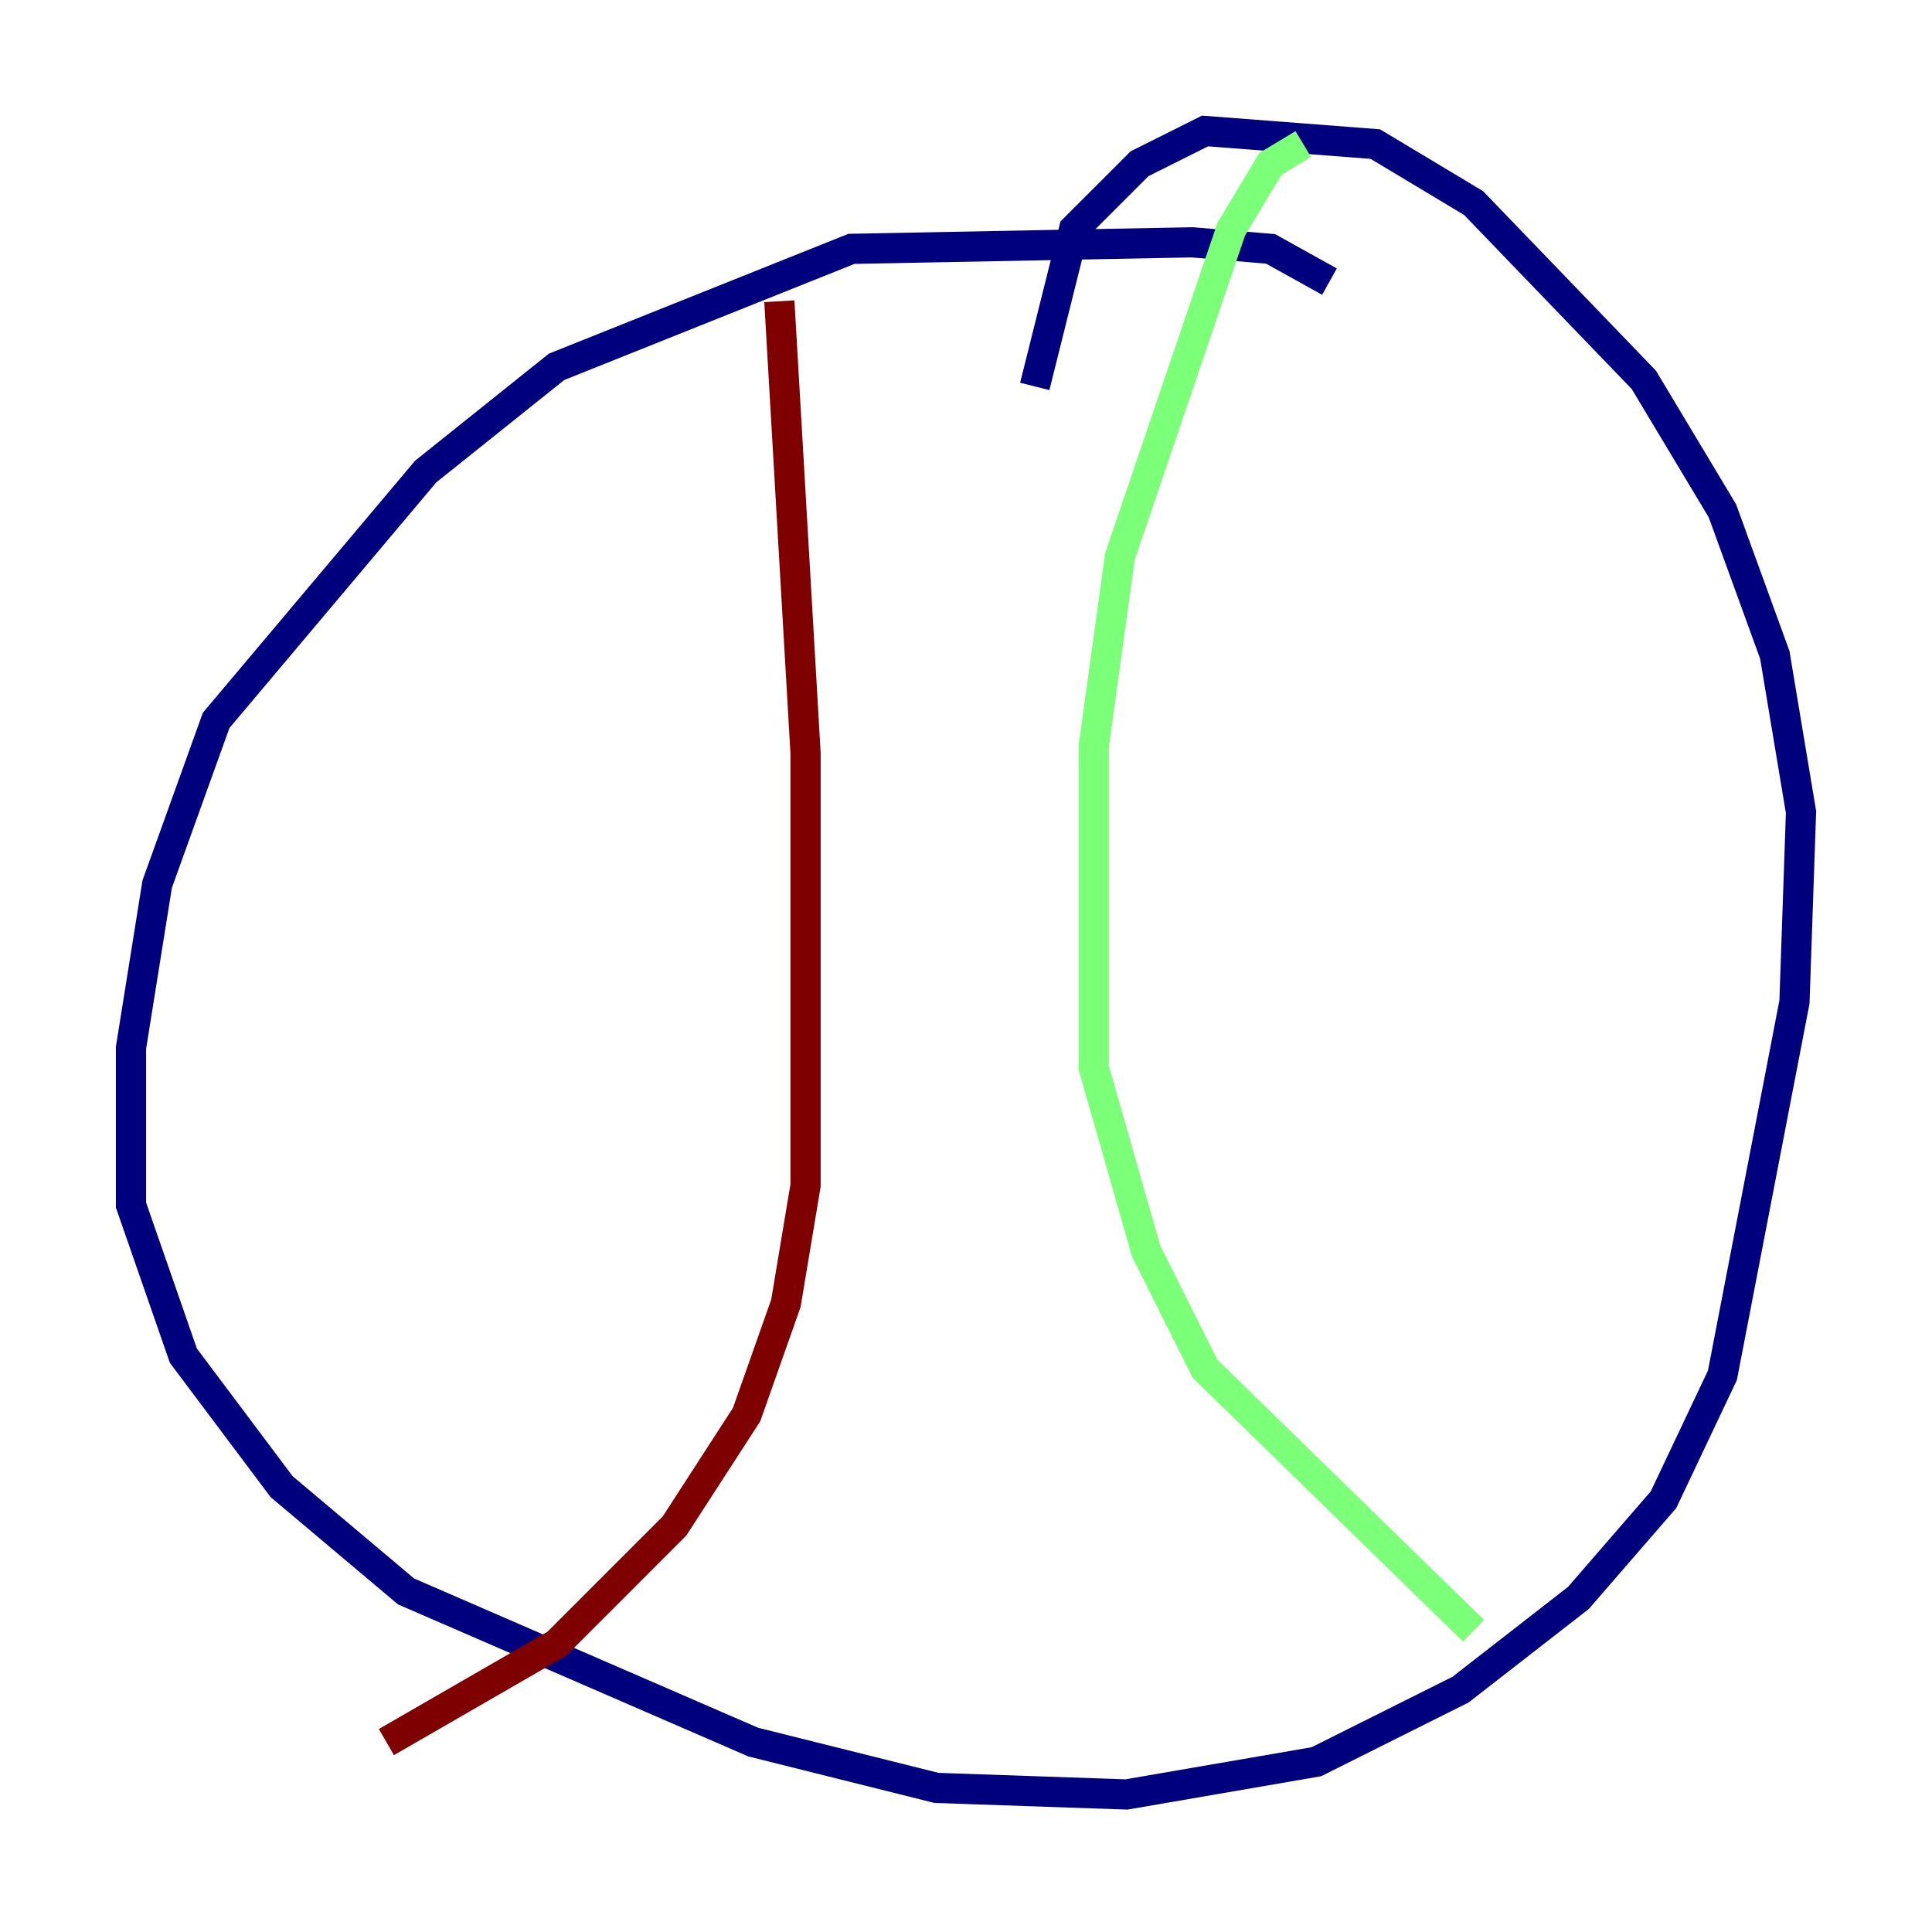 <?xml version="1.0" encoding="utf-8" ?>
<svg baseProfile="tiny" height="128" version="1.2" viewBox="0,0,128,128" width="128" xmlns="http://www.w3.org/2000/svg" xmlns:ev="http://www.w3.org/2001/xml-events" xmlns:xlink="http://www.w3.org/1999/xlink"><defs /><polyline fill="none" points="88.081,18.658 84.176,16.488 78.969,16.054 56.407,16.488 36.881,24.298 28.203,31.241 14.319,47.729 10.414,58.576 8.678,69.424 8.678,79.837 12.149,89.817 18.658,98.495 26.902,105.437 49.898,115.417 62.047,118.454 74.63,118.888 87.214,116.719 96.759,111.946 104.57,105.871 110.21,99.363 114.115,91.119 118.888,66.386 119.322,53.803 117.586,43.39 114.115,33.844 108.909,25.166 97.627,13.451 91.119,9.546 79.837,8.678 75.498,10.848 71.159,15.186 68.556,25.6" stroke="#00007f" stroke-width="2" /><polyline fill="none" points="86.346,9.546 84.176,10.848 81.573,15.186 74.197,36.881 72.461,49.464 72.461,70.725 75.932,82.875 79.837,90.685 97.627,108.041" stroke="#7cff79" stroke-width="2" /><polyline fill="none" points="51.634,19.959 53.37,49.898 53.37,78.536 52.068,86.346 49.464,93.722 44.691,101.098 36.881,108.909 25.6,115.417" stroke="#7f0000" stroke-width="2" /></svg>